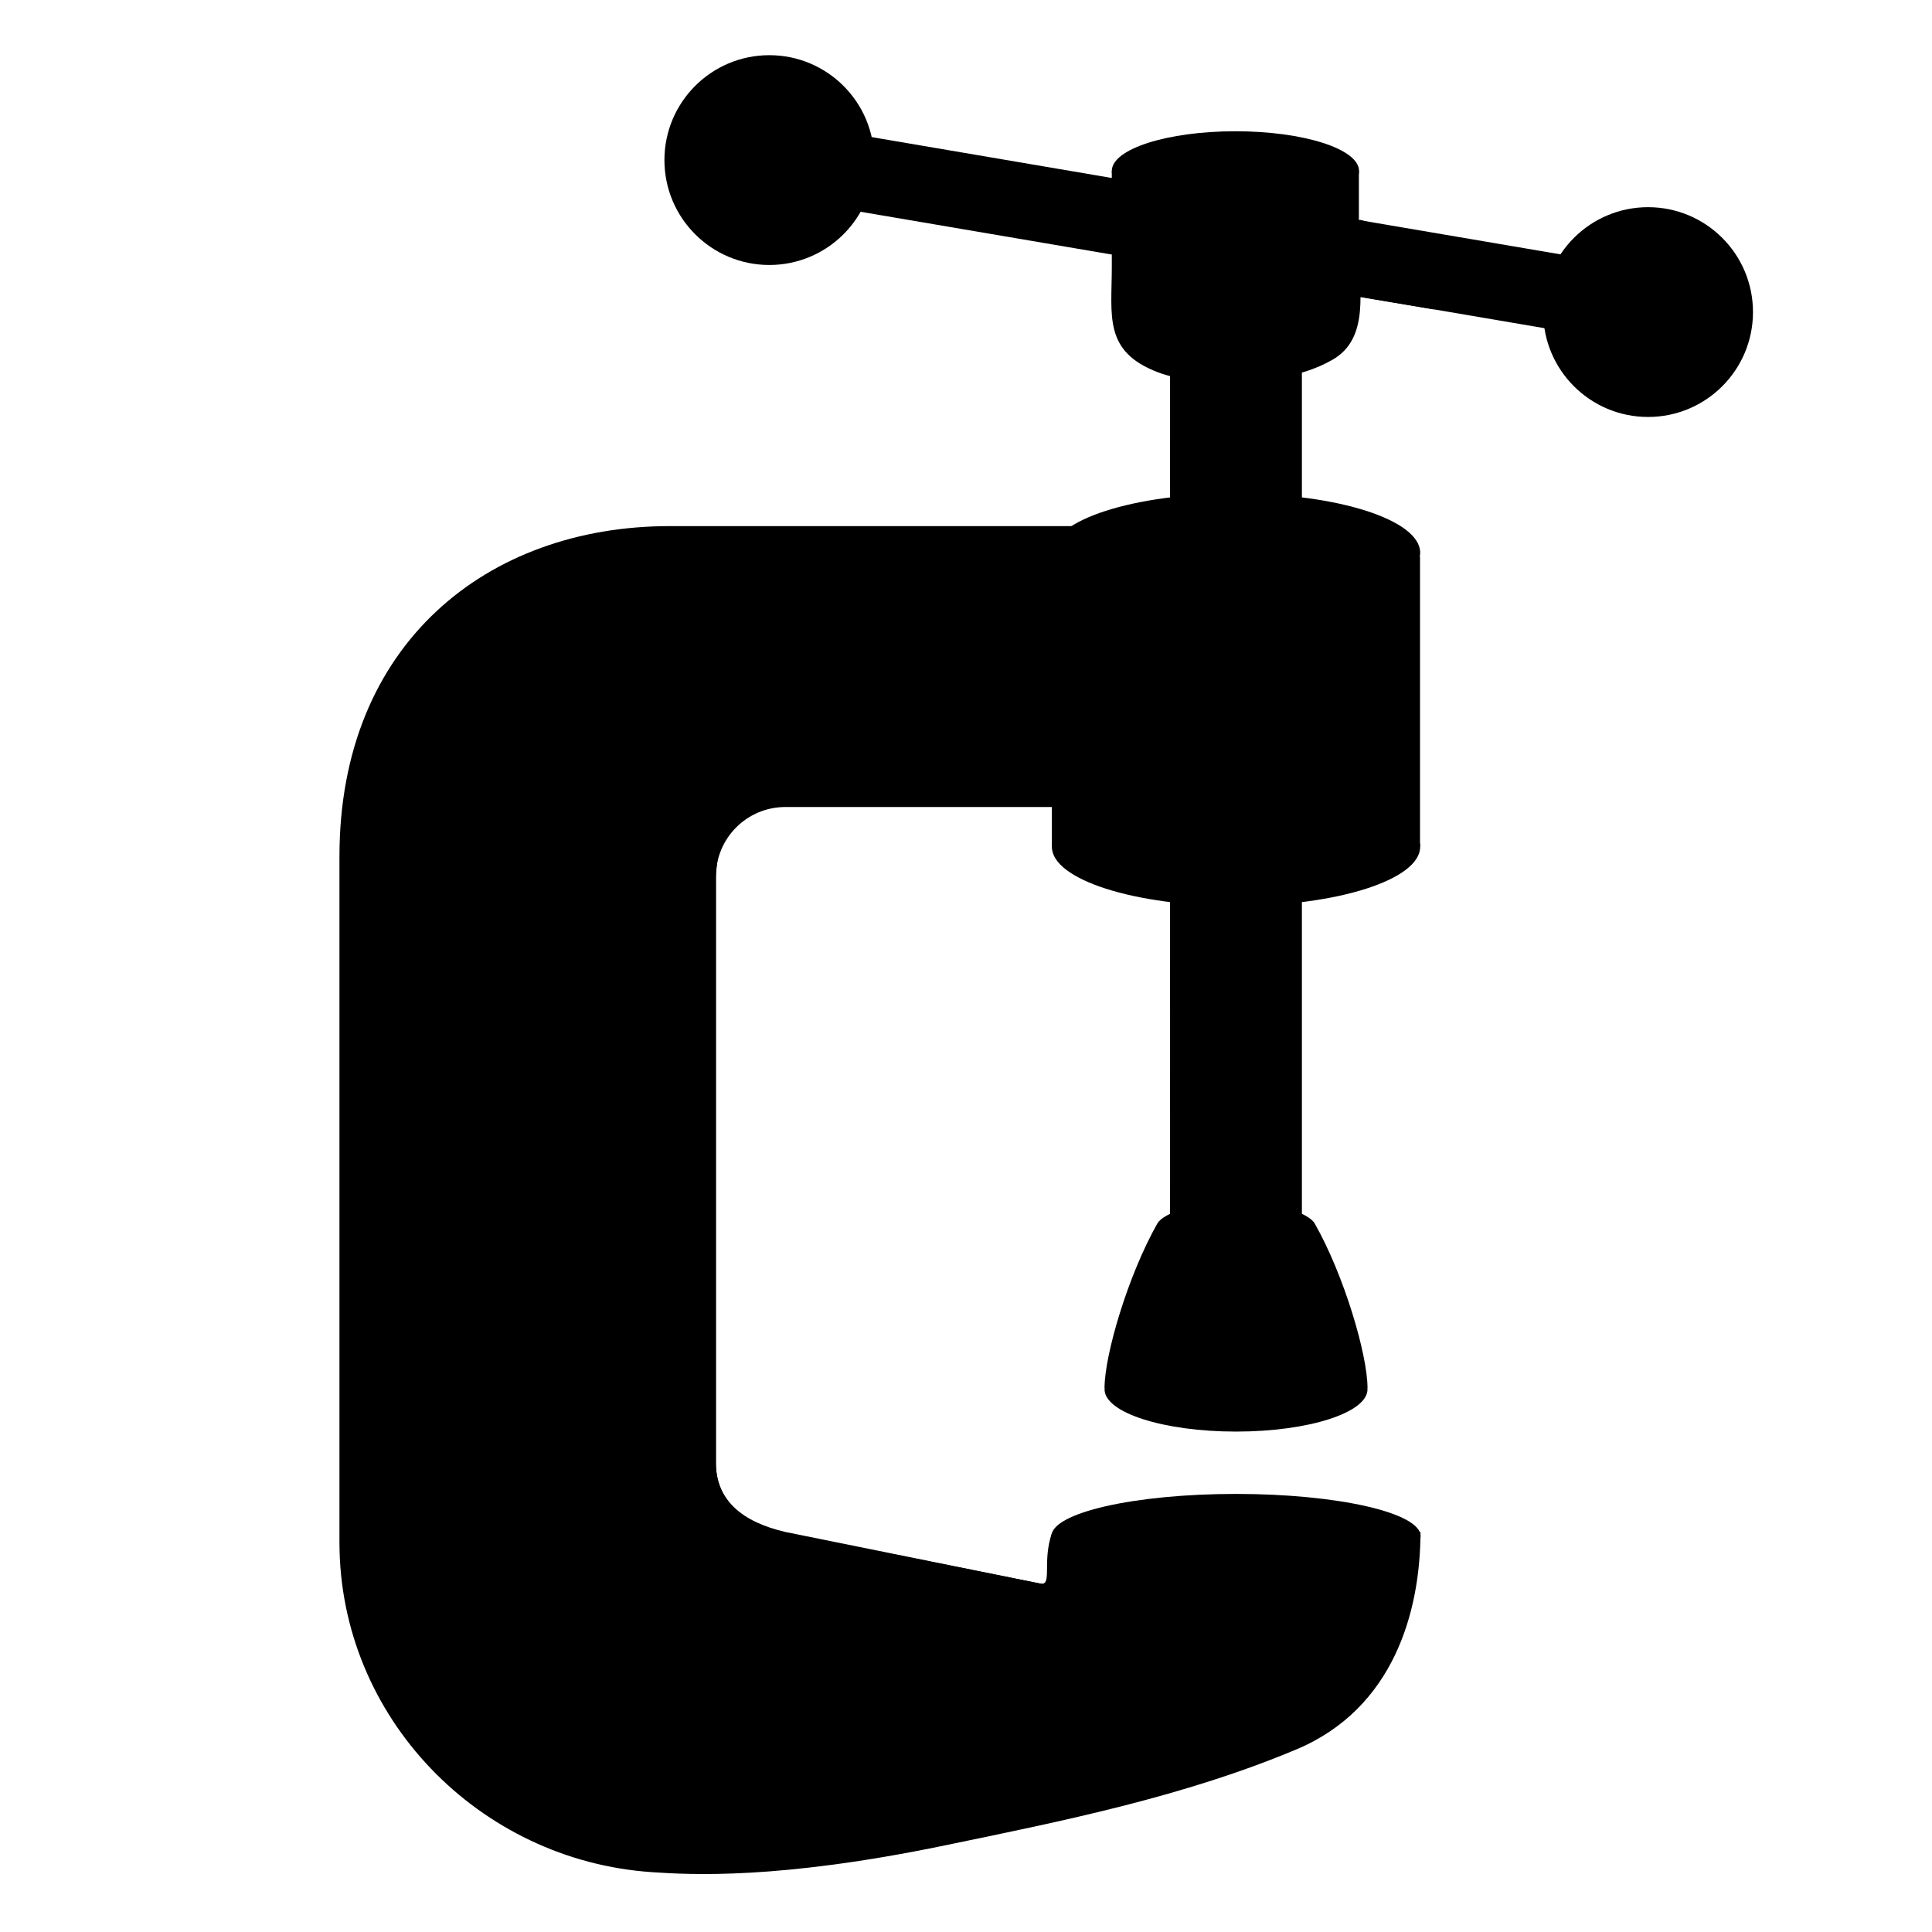 <svg width="128" height="128" viewBox="0 0 128 128" fill="none" xmlns="http://www.w3.org/2000/svg">
<path d="M109.19 13.726C113.028 13.726 116.14 16.837 116.14 20.675C116.14 24.514 113.028 27.625 109.19 27.625C105.352 27.625 102.24 24.514 102.24 20.675C102.24 16.837 105.352 13.726 109.19 13.726Z" fill="#2F7889" style="fill:#2F7889;fill:color(display-p3 0.184 0.471 0.537);fill-opacity:1;"/>
<path d="M47.43 58.066V96.896C47.43 99.436 49.23 100.846 52.03 101.496L69.92 105.116C69.5 103.766 69.65 101.776 69.65 101.776L94.11 101.496C94.11 106.736 92.35 113.196 85.88 115.906C78.45 119.026 70.47 120.636 62.58 122.266C51.58 124.546 45.71 124.206 43.2 124.036C31.74 123.266 22.49 113.786 22.49 102.186V56.736C22.49 42.646 32.29 34.856 44.37 34.856H89.81V53.466H52.04C49.49 53.466 47.43 55.526 47.43 58.066Z" fill="#82AEC0" style="fill:#82AEC0;fill:color(display-p3 0.51 0.682 0.753);fill-opacity:1;"/>
<path d="M81.89 98.976C88.644 98.976 94.12 100.229 94.12 101.776C94.12 103.322 88.644 104.576 81.89 104.576C75.135 104.576 69.66 103.322 69.66 101.776C69.66 100.229 75.135 98.976 81.89 98.976Z" fill="#82AEC0" style="fill:#82AEC0;fill:color(display-p3 0.51 0.682 0.753);fill-opacity:1;"/>
<path d="M69.69 47.665V52.175C69.66 52.285 48.92 52.465 48.02 52.245C47.01 51.995 44.39 50.755 42.6 49.485C40.3 47.935 45.96 47.935 46.3 47.935C48.49 47.975 69.69 47.665 69.69 47.665Z" fill="#2F7889" style="fill:#2F7889;fill:color(display-p3 0.184 0.471 0.537);fill-opacity:1;"/>
<path d="M47.43 58.116V96.946C47.43 99.486 49.23 100.896 52.03 101.546L68.91 104.916C69.76 105.086 69.01 103.476 69.71 101.516C69.71 101.516 70 103.5 70 107C70 107.5 68.91 107.5 68.91 107.5C61.54 107.56 48.77 108.38 43.89 107.2C43.23 107.04 40.74 106.24 39.92 102C39.11 97.84 39.4 54.806 39.64 52.806C40.16 48.456 46.05 52.586 47.41 55.316C47.79 56.106 47.43 57.316 47.43 58.116Z" fill="#94D1E0" style="fill:#94D1E0;fill:color(display-p3 0.58 0.82 0.878);fill-opacity:1;"/>
<path d="M70 115.771L69.49 108.461C69.49 108.461 67.5 111.506 61.08 113.191C58 114 48.43 116.241 42.27 115.771C36.23 115.311 29.81 110.651 28.97 100.041C28.86 98.621 27.76 73.201 27.76 73.201C27.61 72.201 26.27 75.031 26.08 79.361C25.85 84.551 25.99 93.371 26.27 100.411C26.74 112.501 34.57 117.671 42.05 118.711C49.38 119.731 70 115.771 70 115.771Z" fill="#2F7889" style="fill:#2F7889;fill:color(display-p3 0.184 0.471 0.537);fill-opacity:1;"/>
<path d="M79.94 15.396L107.08 20.016" stroke="#84B0C1" style="stroke:#84B0C1;stroke:color(display-p3 0.518 0.69 0.757);stroke-opacity:1;" stroke-width="5" stroke-miterlimit="10" stroke-linecap="round"/>
<path d="M81.85 8.696C86.373 8.696 90.04 9.873 90.04 11.326C90.04 12.778 86.373 13.956 81.85 13.956C77.327 13.956 73.66 12.778 73.66 11.326C73.66 9.873 77.327 8.696 81.85 8.696Z" fill="#82AEC0" style="fill:#82AEC0;fill:color(display-p3 0.51 0.682 0.753);fill-opacity:1;"/>
<path d="M90.03 11.325H73.66C73.66 13.445 73.66 15.575 73.66 17.695C73.66 20.925 73.09 23.285 76.72 24.666C78.03 25.166 79.46 25.235 80.86 25.245C83.41 25.276 86.07 25.105 88.28 23.835C90.79 22.405 90.03 19.116 90.03 16.666C90.03 14.896 90.03 13.116 90.03 11.325Z" fill="#82AEC0" style="fill:#82AEC0;fill:color(display-p3 0.51 0.682 0.753);fill-opacity:1;"/>
<path d="M49.8 10.266L76.94 14.886" stroke="#94D1E0" style="stroke:#94D1E0;stroke:color(display-p3 0.58 0.82 0.878);stroke-opacity:1;" stroke-width="5" stroke-miterlimit="10" stroke-linecap="round"/>
<path d="M50.97 3.656C54.808 3.656 57.92 6.767 57.92 10.606C57.92 14.444 54.808 17.556 50.97 17.556C47.132 17.556 44.02 14.444 44.02 10.606C44.02 6.767 47.132 3.656 50.97 3.656Z" fill="#2F7889" style="fill:#2F7889;fill:color(display-p3 0.184 0.471 0.537);fill-opacity:1;"/>
<path d="M93.58 16.156C95.45 17.896 95 20.5 95 20.5L89.97 19.656L90.08 14.556C90.08 14.566 92.45 15.096 93.58 16.156Z" fill="#2F7889" style="fill:#2F7889;fill:color(display-p3 0.184 0.471 0.537);fill-opacity:1;"/>
<path d="M86.24 22.465C86.24 22.465 85.77 20.925 81.88 20.925C77.99 20.925 77.52 22.465 77.52 22.465V47.355H86.23V22.465H86.24Z" fill="#84B0C1" style="fill:#84B0C1;fill:color(display-p3 0.518 0.69 0.757);fill-opacity:1;"/>
<path d="M77.53 46.146V43.986C79.47 42.336 81.7 41.456 83.42 40.986C84.34 40.736 84.97 39.896 84.97 38.936V38.876C84.97 37.236 83.29 36.166 81.81 36.846C80.72 37.346 78.86 38.086 77.53 39.066V36.606C79.47 34.956 81.71 34.076 83.42 33.606C84.34 33.356 84.97 32.516 84.97 31.556V31.496C84.97 29.866 83.29 28.786 81.81 29.466C80.72 29.966 78.85 31.026 77.53 32.166V29.226C79.47 27.576 81.71 26.696 83.42 26.226C84.34 25.976 84.97 25.136 84.97 24.176V24.116C84.97 22.486 82.49 22.106 80.96 22.656C78.73 23.446 77.53 24.786 77.53 24.786C77.53 24.786 77.52 22.476 77.53 22.476C77.58 21.656 79.62 20.936 81.89 20.936C84.3 20.936 86.22 21.596 86.25 22.476C86.25 22.536 86.25 44.716 86.25 46.636C86.24 46.626 79.12 44.976 77.53 46.146Z" fill="#2F7889" style="fill:#2F7889;fill:color(display-p3 0.184 0.471 0.537);fill-opacity:1;"/>
<path d="M81.89 32.696C88.628 32.696 94.09 34.451 94.09 36.616C94.09 38.781 88.628 40.536 81.89 40.536C75.152 40.536 69.69 38.781 69.69 36.616C69.69 34.451 75.152 32.696 81.89 32.696Z" fill="#82AEC0" style="fill:#82AEC0;fill:color(display-p3 0.51 0.682 0.753);fill-opacity:1;"/>
<path d="M94.08 56.105H69.69V36.886H94.08V56.105Z" fill="#82AEC0" style="fill:#82AEC0;fill:color(display-p3 0.51 0.682 0.753);fill-opacity:1;"/>
<path d="M81.89 52.185C88.628 52.185 94.09 53.94 94.09 56.105C94.09 58.27 88.628 60.025 81.89 60.025C75.152 60.025 69.69 58.27 69.69 56.105C69.69 53.94 75.152 52.185 81.89 52.185Z" fill="#B9E4EA" style="fill:#B9E4EA;fill:color(display-p3 0.726 0.894 0.918);fill-opacity:1;"/>
<path d="M77.781 48.536C78.381 47.136 77.611 38.516 77.251 37.286C76.841 35.896 75.611 36.086 74.921 36.176C73.191 36.396 72.741 38.046 72.681 38.626C72.681 38.626 71.261 49.186 72.521 50.386C73.721 51.526 77.331 49.596 77.781 48.536Z" fill="#94D1E0" style="fill:#94D1E0;fill:color(display-p3 0.58 0.82 0.878);fill-opacity:1;"/>
<path d="M86.24 57.066C86.24 57.066 85.77 55.526 81.88 55.526C77.99 55.526 77.52 57.066 77.52 57.066V81.956H86.23V57.066H86.24Z" fill="#82AEC0" style="fill:#82AEC0;fill:color(display-p3 0.51 0.682 0.753);fill-opacity:1;"/>
<path d="M77.53 80.746V78.586C79.47 76.936 81.7 76.056 83.42 75.586C84.34 75.336 84.97 74.496 84.97 73.536V73.476C84.97 71.836 83.29 70.766 81.81 71.446C80.72 71.946 78.86 72.686 77.53 73.666V71.206C79.47 69.556 81.71 68.676 83.42 68.206C84.34 67.956 84.97 67.116 84.97 66.156V66.096C84.97 64.466 83.29 63.386 81.81 64.066C80.72 64.566 78.85 65.626 77.53 66.766V63.826C79.47 62.176 81.71 61.296 83.42 60.826C84.34 60.576 84.97 59.736 84.97 58.776V58.716C84.97 57.086 82.49 56.706 80.96 57.256C78.73 58.046 77.53 59.386 77.53 59.386C77.53 59.386 77.52 57.076 77.53 57.076C77.58 56.256 79.62 55.536 81.89 55.536C84.3 55.536 86.22 56.196 86.25 57.076C86.25 57.136 86.25 79.316 86.25 81.236C86.24 81.226 79.12 79.576 77.53 80.746Z" fill="#2F7889" style="fill:#2F7889;fill:color(display-p3 0.184 0.471 0.537);fill-opacity:1;"/>
<path d="M81.89 92.045C81.81 92.045 73.18 91.935 73.18 91.935C73.18 89.785 74.72 84.515 76.68 81.055C77.09 80.335 79.51 79.545 81.89 79.545C84.27 79.545 86.69 80.335 87.1 81.055C89.07 84.515 90.6 89.785 90.6 91.935C90.6 91.935 81.96 92.045 81.89 92.045Z" fill="#82AEC0" style="fill:#82AEC0;fill:color(display-p3 0.51 0.682 0.753);fill-opacity:1;"/>
<path d="M81.89 89.246C86.7 89.246 90.6 90.499 90.6 92.046C90.6 93.592 86.7 94.846 81.89 94.846C77.08 94.846 73.18 93.592 73.18 92.046C73.18 90.499 77.08 89.246 81.89 89.246Z" fill="#B9E4EA" style="fill:#B9E4EA;fill:color(display-p3 0.726 0.894 0.918);fill-opacity:1;"/>
<path d="M45.9 9.342C45.41 12.032 46.61 12.722 47.46 12.722C48.3 12.722 48.62 10.472 50.35 8.572C50.64 8.252 50.81 7.812 50.8 7.382C50.79 6.572 49.93 5.962 49.13 6.002C48.32 6.042 46.39 6.652 45.9 9.342Z" fill="#82AEC0" style="fill:#82AEC0;fill:color(display-p3 0.51 0.682 0.753);fill-opacity:1;"/>
</svg>

